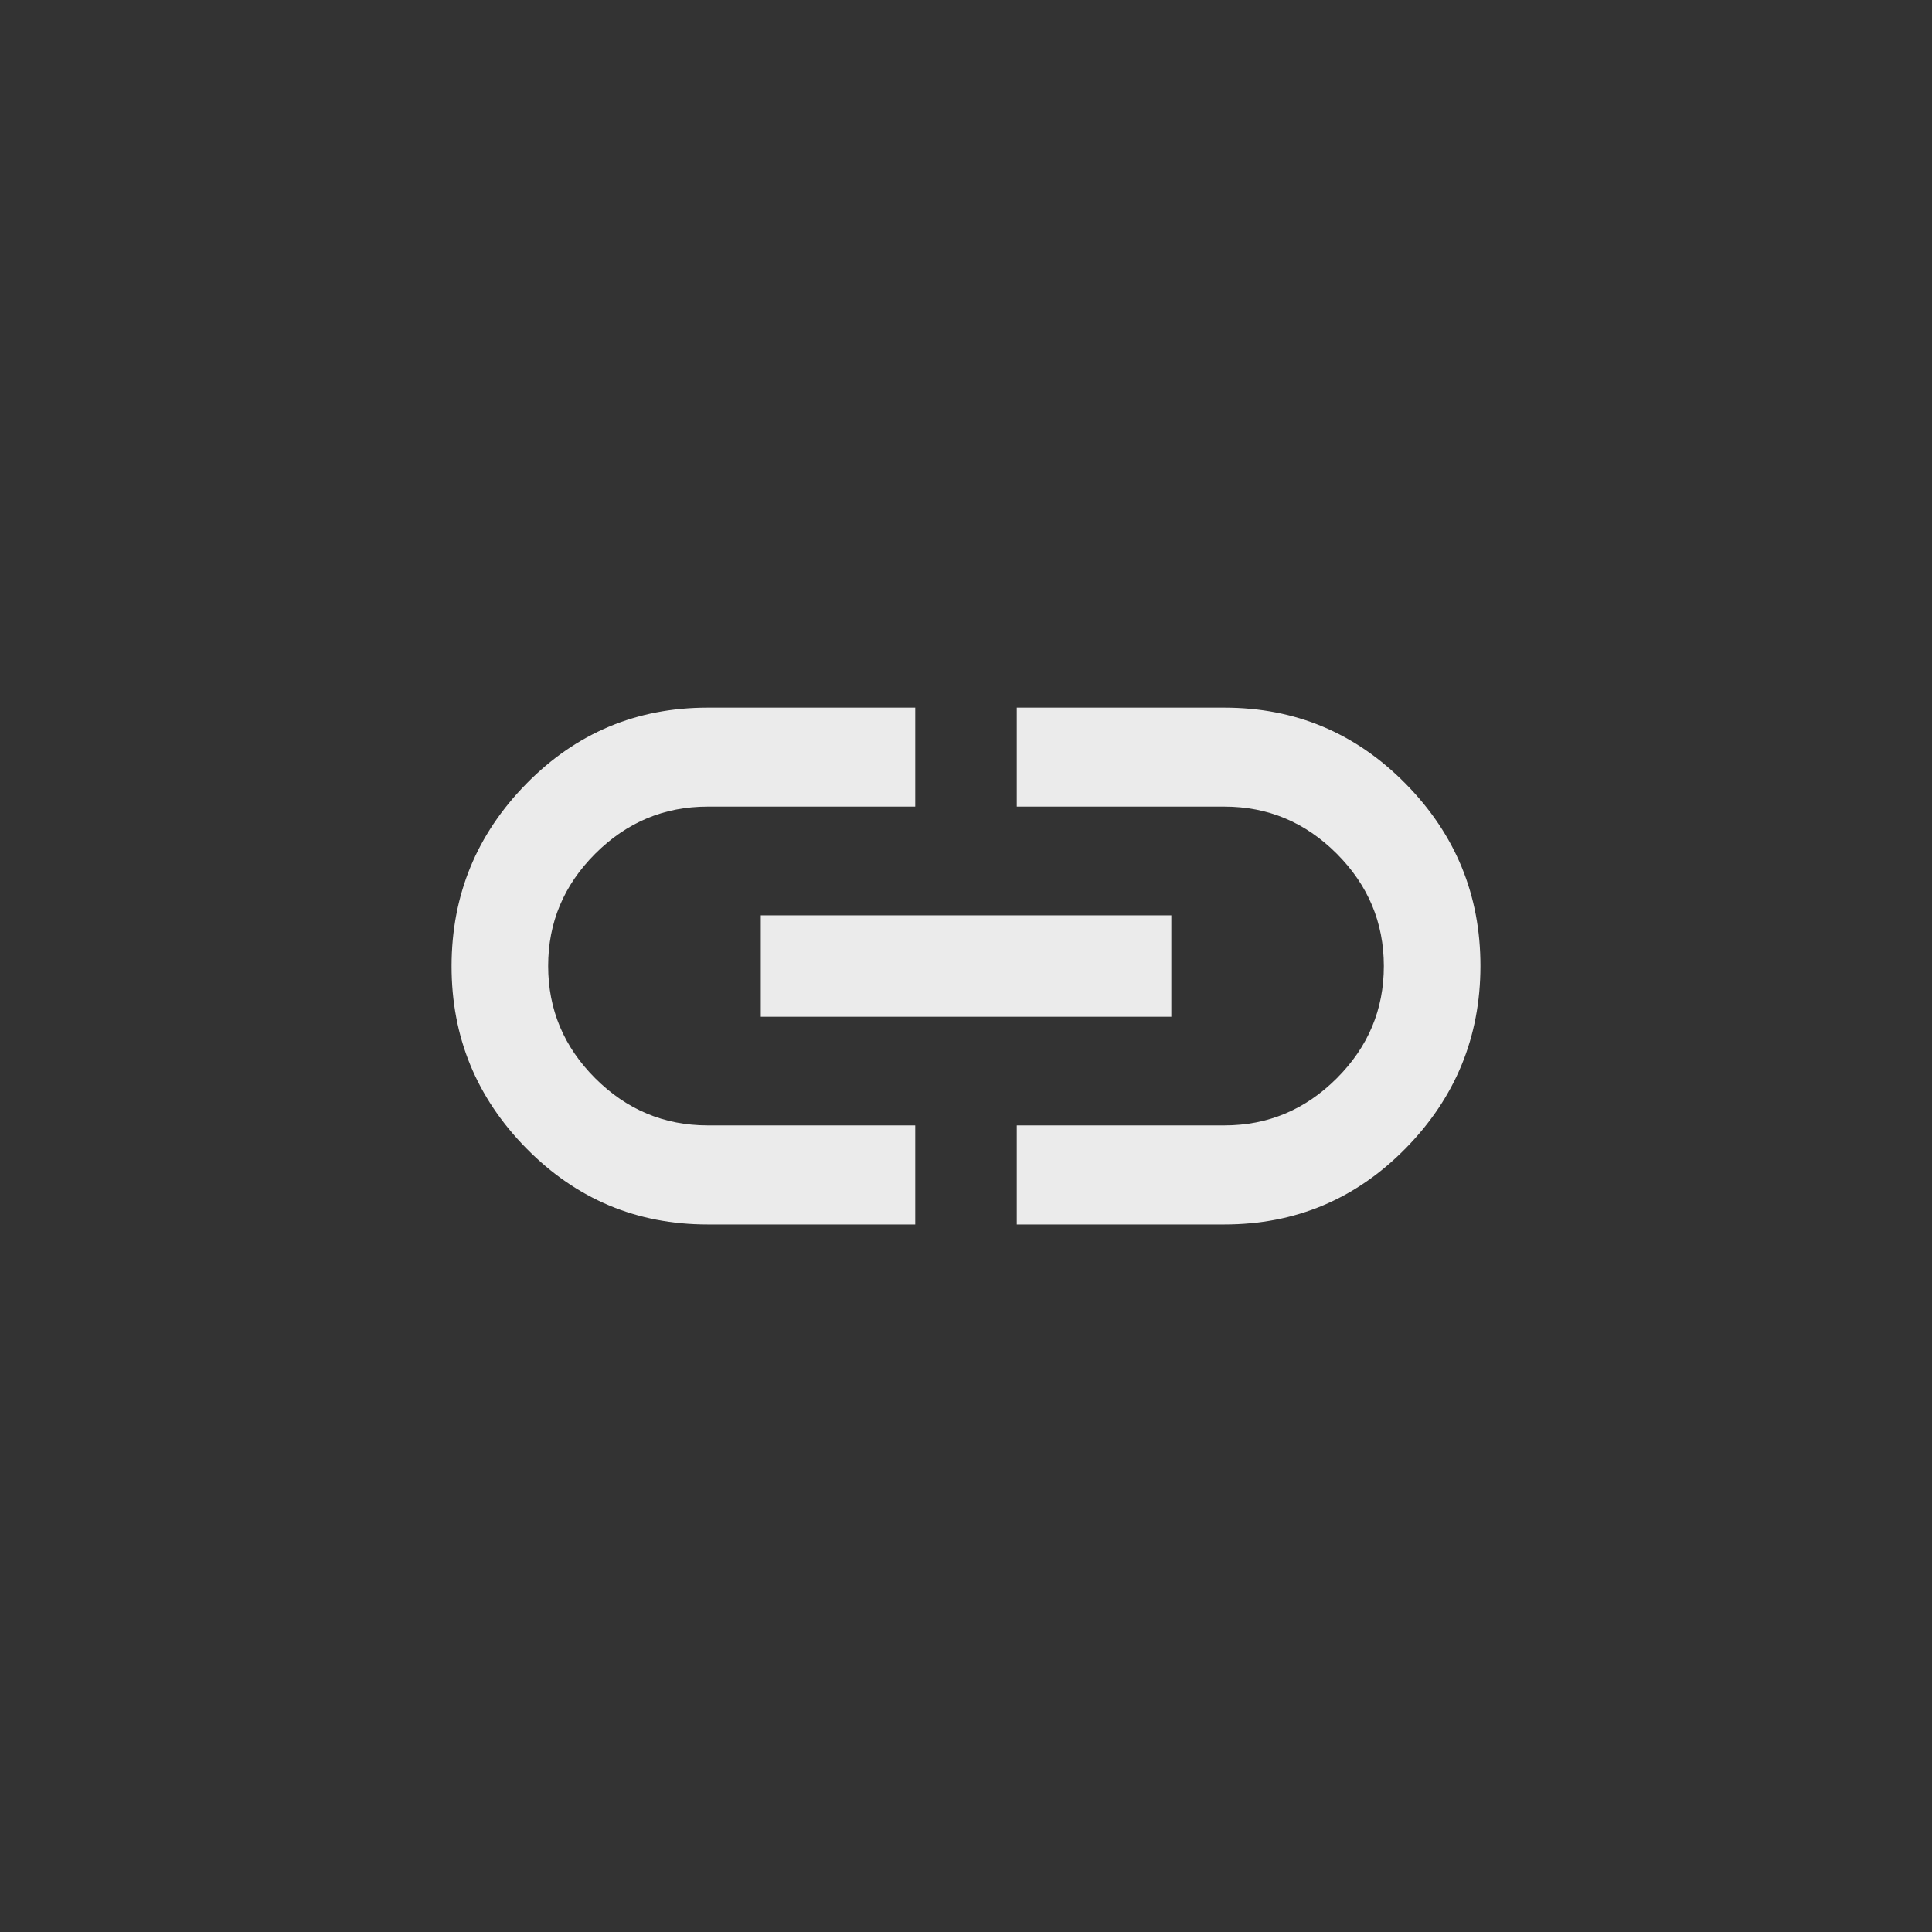 <!-- Generated by IcoMoon.io -->
<svg version="1.1" xmlns="http://www.w3.org/2000/svg" width="40" height="40" viewBox="0 0 40 40">
<rect x="0" y="0" width="40" height="40" fill="#333333" stroke="none"/>
<title>mt-link</title>
<path fill="#ebebeb" d="M25.351 14.651q2.2 0 3.751 1.575t1.549 3.775-1.549 3.775-3.751 1.575h-4.3v-2.051h4.3q1.349 0 2.325-0.975t0.975-2.325-0.975-2.325-2.325-0.975h-4.3v-2.049h4.3zM15.751 21.051v-2.1h8.5v2.1h-8.5zM11.349 20q0 1.351 0.975 2.325t2.325 0.975h4.3v2.051h-4.3q-2.2 0-3.751-1.575t-1.549-3.775 1.549-3.775 3.751-1.575h4.3v2.049h-4.3q-1.349 0-2.325 0.975t-0.975 2.325z"></path>
</svg>
